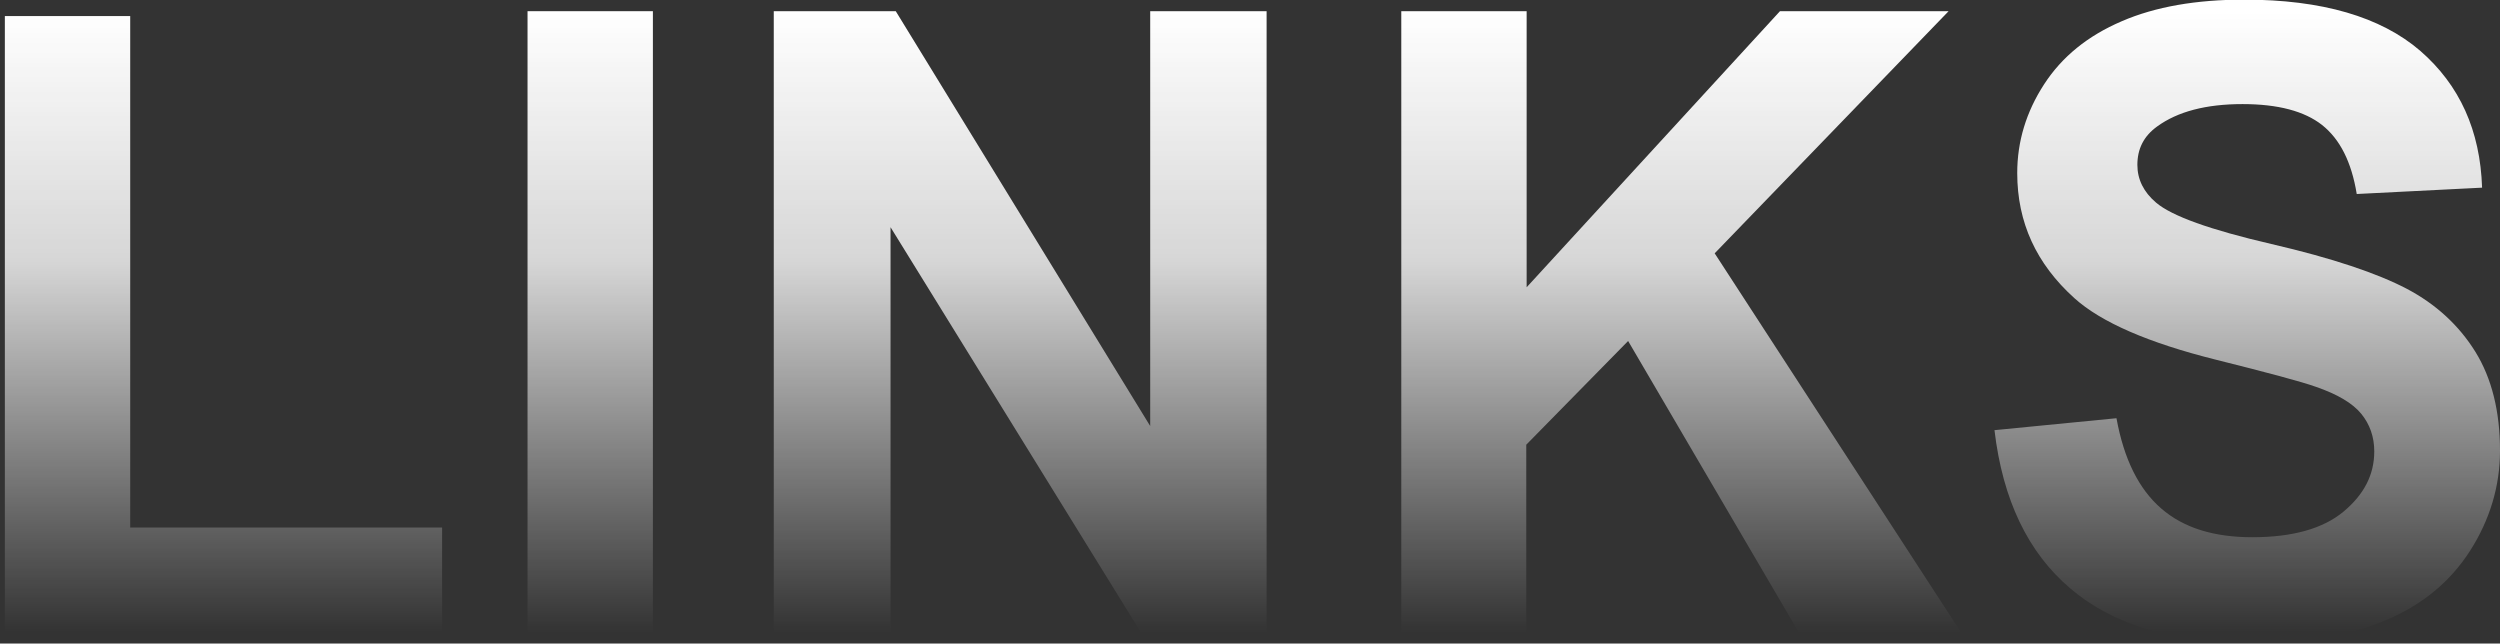 <?xml version="1.0" encoding="utf-8"?>
<!-- Generator: Adobe Illustrator 26.0.3, SVG Export Plug-In . SVG Version: 6.00 Build 0)  -->
<svg version="1.1" id="圖層_1" xmlns="http://www.w3.org/2000/svg" xmlns:xlink="http://www.w3.org/1999/xlink" x="0px" y="0px"
	 viewBox="0 0 670.1 172.5" style="enable-background:new 0 0 670.1 172.5;" xml:space="preserve">
<rect x="0" y="0" width="670.1" height="172.5" fill="#333333" stroke="none"/>
<style type="text/css">
	.st0{fill:url(#SVGID_1_);}
	.st1{fill:url(#SVGID_00000017503630176444492830000012588008604279452049_);}
	.st2{fill:url(#SVGID_00000042718479729005443530000012247488385901803400_);}
	.st3{fill:url(#SVGID_00000013883613107556644910000004917313085051705747_);}
	.st4{fill:url(#SVGID_00000071551106823744741300000002583518810422747060_);}
</style>
<g>
	<linearGradient id="SVGID_1_" gradientUnits="userSpaceOnUse" x1="59.872" y1="3.004" x2="59.872" y2="169.437">
		<stop  offset="0" style="stop-color:#FFFFFF"/>
		<stop  offset="0.402" style="stop-color:#FFFFFF;stop-opacity:0.8"/>
		<stop  offset="1" style="stop-color:#FFFFFF;stop-opacity:0"/>
	</linearGradient>
	<path class="st0" d="M1.3,169.5V4.3h33.6v137.1h83.6v28.1H1.3z"/>
	
		<linearGradient id="SVGID_00000020384075688596964620000017692613394719734449_" gradientUnits="userSpaceOnUse" x1="158.255" y1="2.965" x2="158.255" y2="169.513">
		<stop  offset="0" style="stop-color:#FFFFFF"/>
		<stop  offset="0.402" style="stop-color:#FFFFFF;stop-opacity:0.8"/>
		<stop  offset="1" style="stop-color:#FFFFFF;stop-opacity:0"/>
	</linearGradient>
	<path style="fill:url(#SVGID_00000020384075688596964620000017692613394719734449_);" d="M141.4,169.5V3h33.6v166.5H141.4z"/>
	
		<linearGradient id="SVGID_00000152972159962711770950000012911560331750644107_" gradientUnits="userSpaceOnUse" x1="273.51" y1="2.965" x2="273.51" y2="169.513">
		<stop  offset="0" style="stop-color:#FFFFFF"/>
		<stop  offset="0.402" style="stop-color:#FFFFFF;stop-opacity:0.8"/>
		<stop  offset="1" style="stop-color:#FFFFFF;stop-opacity:0"/>
	</linearGradient>
	<path style="fill:url(#SVGID_00000152972159962711770950000012911560331750644107_);" d="M207.4,169.5V3h32.7l68.2,111.2V3h31.2
		v166.5h-33.7L238.7,60.9v108.6H207.4z"/>
	
		<linearGradient id="SVGID_00000086658331299757448990000010394541961062865316_" gradientUnits="userSpaceOnUse" x1="450.68" y1="2.965" x2="450.68" y2="169.513">
		<stop  offset="0" style="stop-color:#FFFFFF"/>
		<stop  offset="0.402" style="stop-color:#FFFFFF;stop-opacity:0.8"/>
		<stop  offset="1" style="stop-color:#FFFFFF;stop-opacity:0"/>
	</linearGradient>
	<path style="fill:url(#SVGID_00000086658331299757448990000010394541961062865316_);" d="M375.6,169.5V3h33.6v74l67.9-74h45.2
		l-62.7,64.9l66.1,101.7h-43.5l-45.8-78.2l-27.3,27.8v50.3H375.6z"/>
	
		<linearGradient id="SVGID_00000132058794143741737580000009758095493121220017_" gradientUnits="userSpaceOnUse" x1="602.344" y1="3.004" x2="602.344" y2="169.437">
		<stop  offset="0" style="stop-color:#FFFFFF"/>
		<stop  offset="0.402" style="stop-color:#FFFFFF;stop-opacity:0.8"/>
		<stop  offset="1" style="stop-color:#FFFFFF;stop-opacity:0"/>
	</linearGradient>
	<path style="fill:url(#SVGID_00000132058794143741737580000009758095493121220017_);" d="M534.6,115.3l32.7-3.2c2,11,6,19,12,24.2
		c6,5.2,14.1,7.7,24.4,7.7c10.8,0,19-2.3,24.5-6.9c5.5-4.6,8.2-9.9,8.2-16.1c0-3.9-1.2-7.3-3.5-10.1c-2.3-2.8-6.3-5.2-12.1-7.2
		c-3.9-1.4-12.9-3.8-26.9-7.3c-18-4.5-30.7-10-37.9-16.5c-10.2-9.2-15.3-20.3-15.3-33.5c0-8.5,2.4-16.4,7.2-23.8
		c4.8-7.4,11.7-13,20.8-16.9c9-3.9,20-5.8,32.8-5.8c20.9,0,36.6,4.6,47.2,13.7c10.6,9.2,16.1,21.4,16.6,36.7L631.7,52
		c-1.4-8.6-4.5-14.7-9.3-18.5c-4.7-3.7-11.8-5.6-21.3-5.6c-9.8,0-17.4,2-22.9,6c-3.6,2.6-5.3,6-5.3,10.3c0,3.9,1.7,7.3,5,10.1
		c4.2,3.6,14.5,7.3,30.9,11.1s28.5,7.9,36.3,12c7.8,4.1,14,9.8,18.4,16.9s6.6,16,6.6,26.5c0,9.5-2.7,18.5-8,26.8
		c-5.3,8.3-12.8,14.5-22.5,18.6c-9.7,4.1-21.8,6.1-36.2,6.1c-21.1,0-37.2-4.9-48.5-14.6C543.6,148.1,536.8,134,534.6,115.3z"/>
</g>
</svg>
